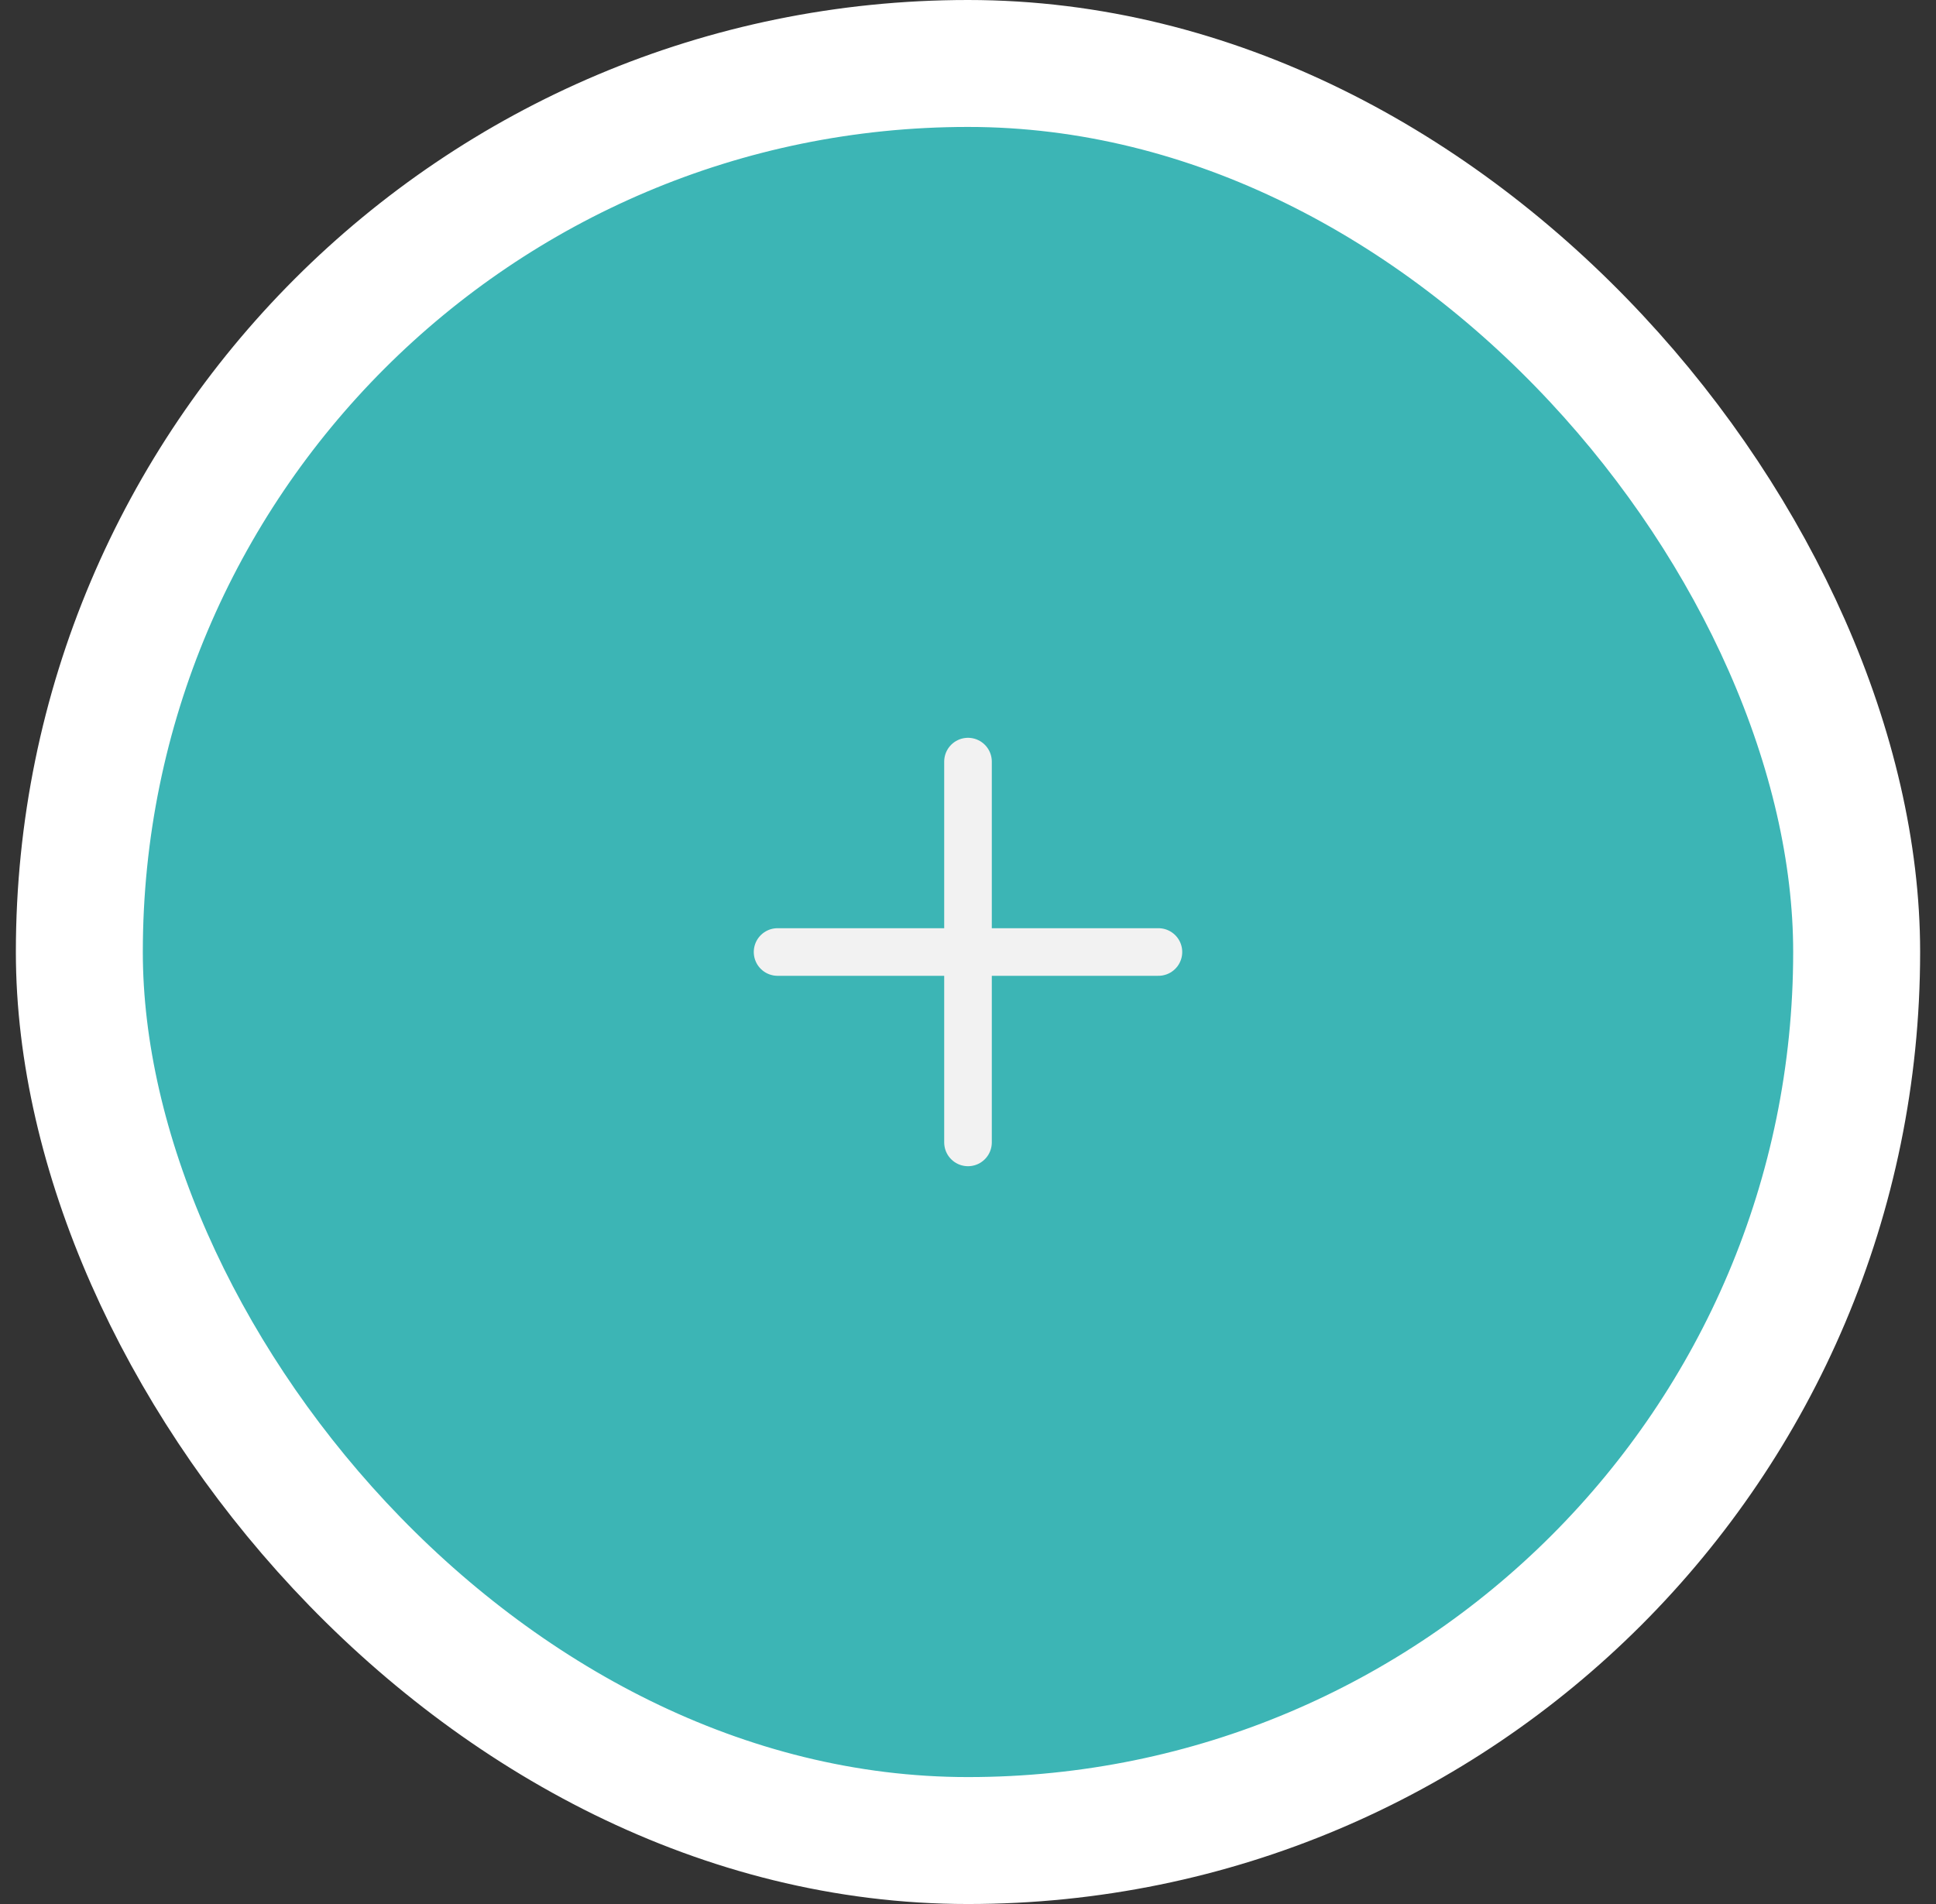 <svg width="61" height="60" viewBox="0 0 61 60" fill="none" xmlns="http://www.w3.org/2000/svg">
<rect x="0" y="0" width="61" height="60" fill="#333333" stroke="none"/>
<rect x="2.5" y="2" width="56" height="56" rx="28" fill="#3CB5B5"/>
<rect x="2.5" y="2" width="56" height="56" rx="28" stroke="white" stroke-width="4"/>
<path d="M24.5 30H36.5" stroke="#F2F2F2" stroke-width="1.5" stroke-linecap="round" stroke-linejoin="round"/>
<path d="M30.5 36V24" stroke="#F2F2F2" stroke-width="1.5" stroke-linecap="round" stroke-linejoin="round"/>
</svg>
